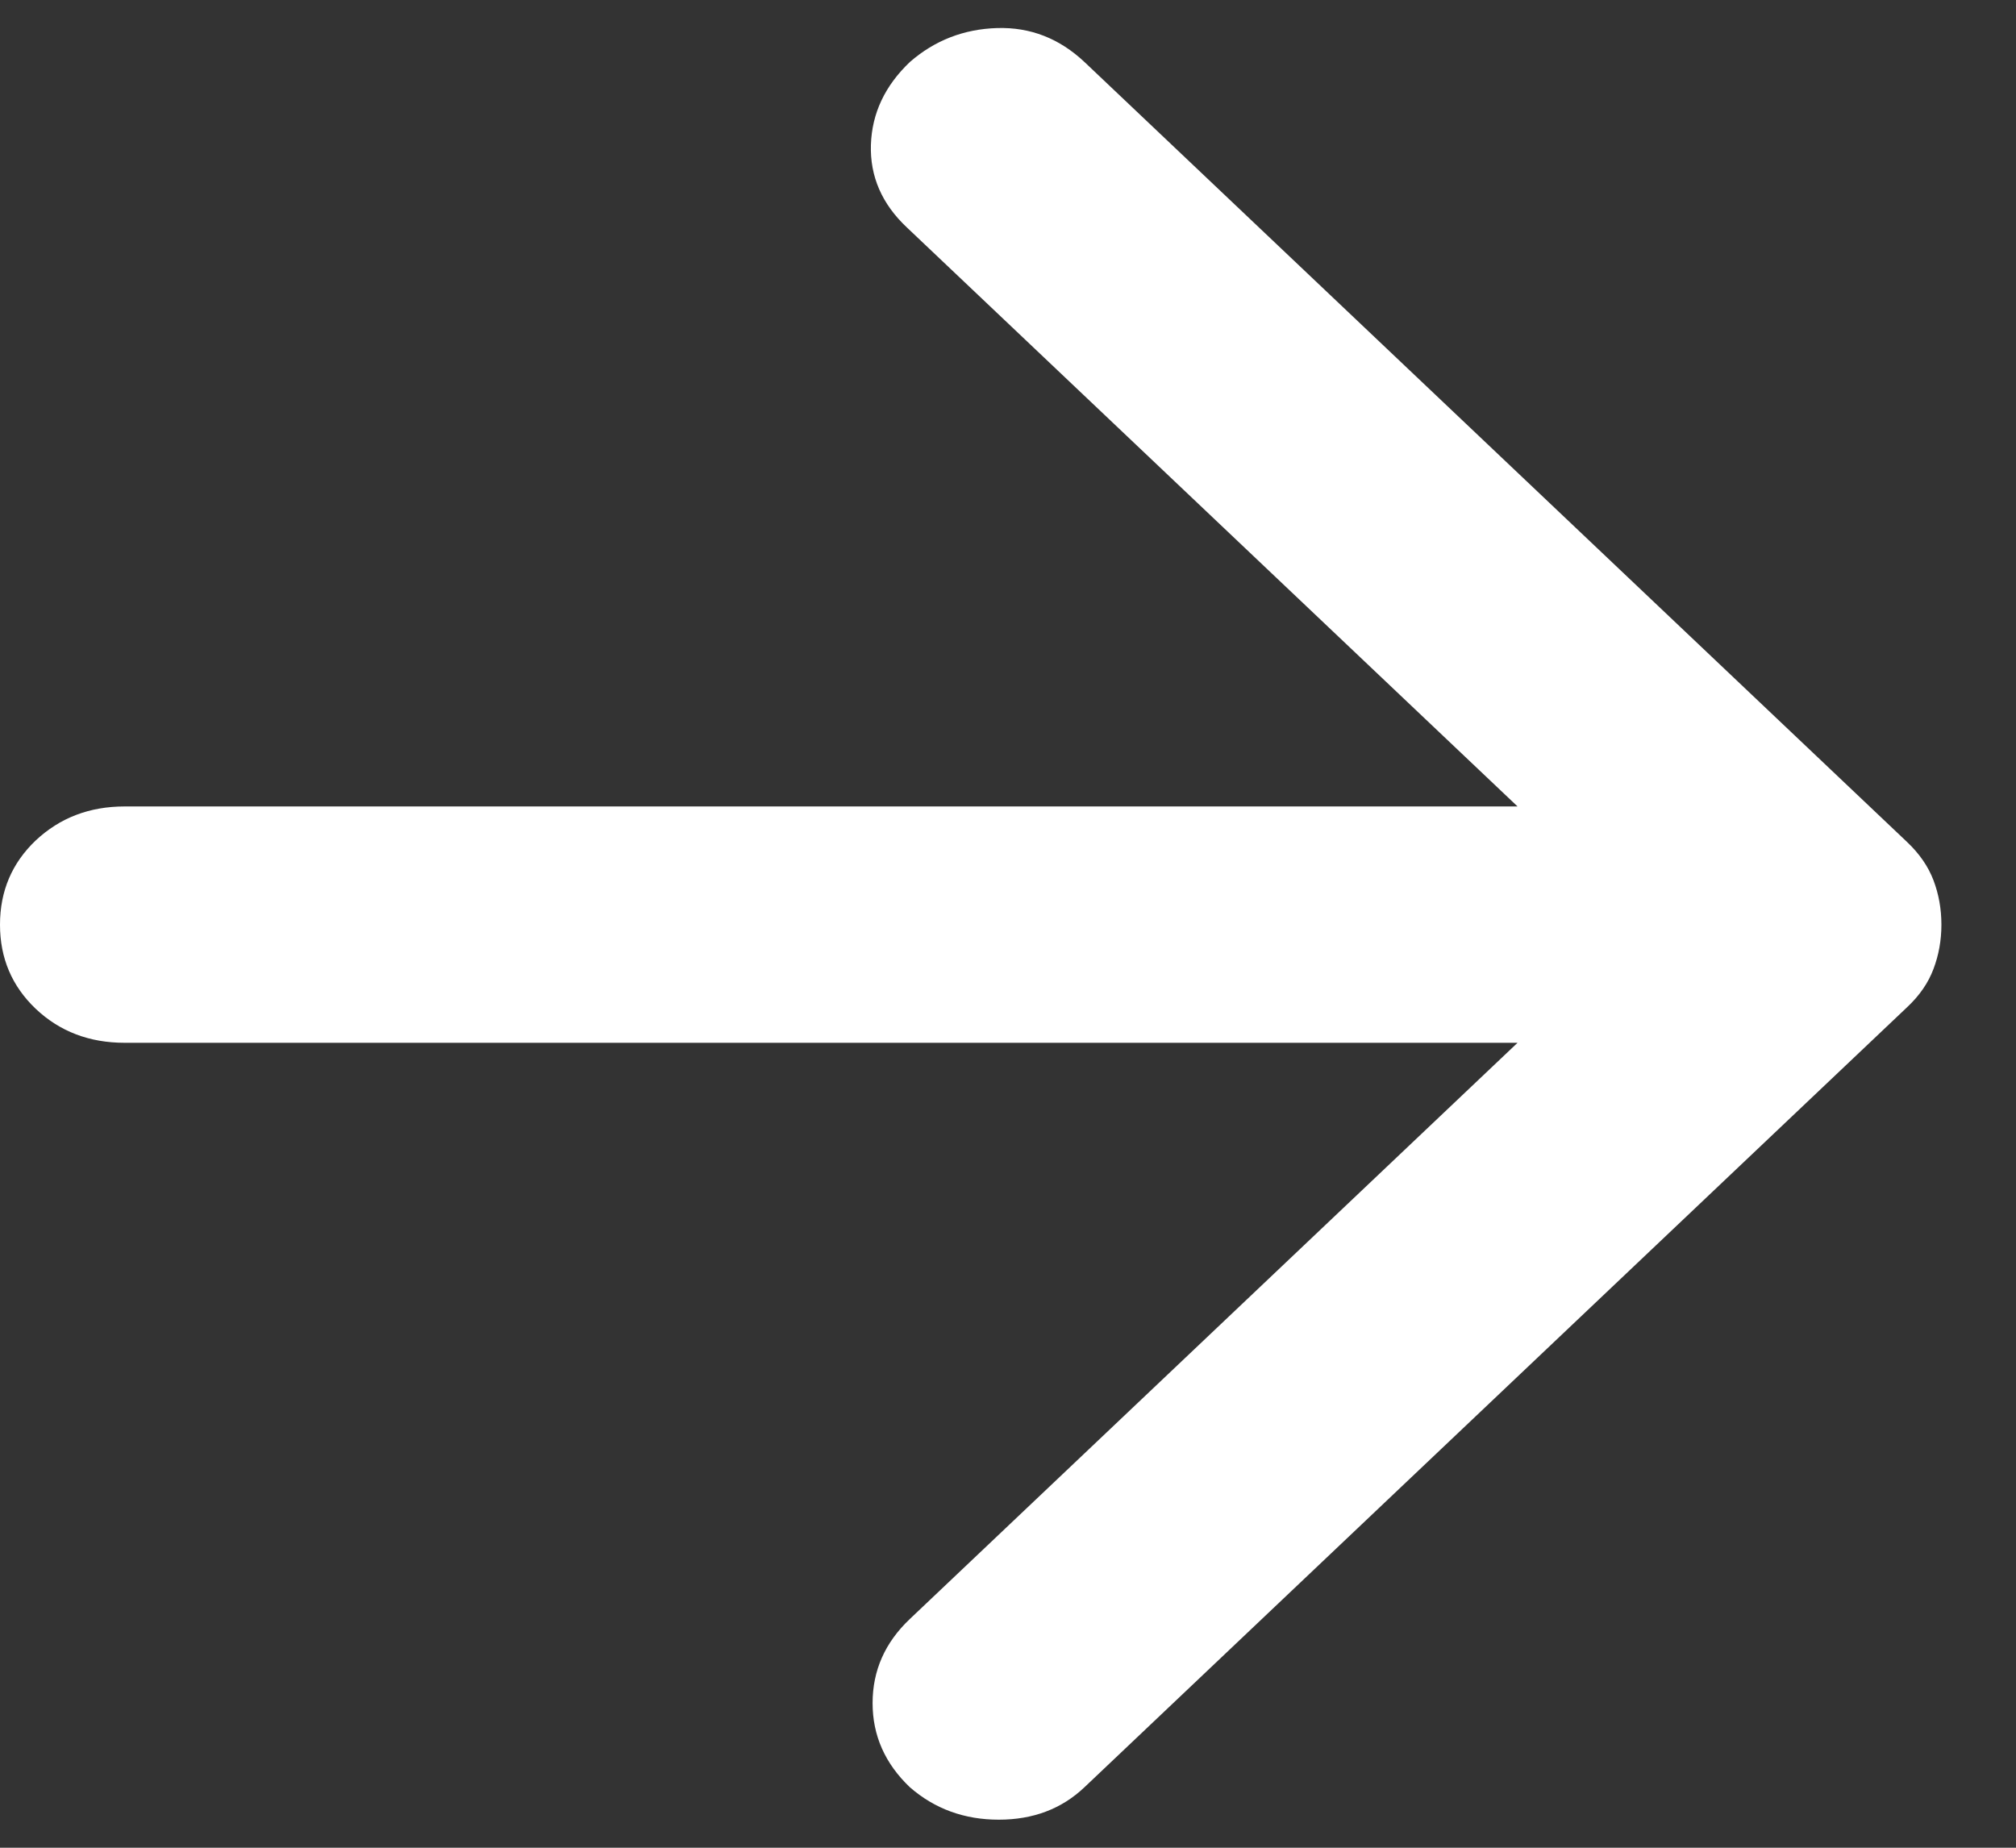 <svg width="12" height="11" viewBox="0 0 12 11" fill="none" xmlns="http://www.w3.org/2000/svg">
<rect x="0" y="0" width="12" height="11" fill="#333333" stroke="none"/>
<path d="M9.033 6.208H0.742C0.532 6.208 0.356 6.141 0.213 6.006C0.071 5.871 0 5.704 0 5.505C0 5.305 0.071 5.138 0.213 5.003C0.356 4.869 0.532 4.801 0.742 4.801H9.033L5.398 1.354C5.249 1.214 5.178 1.049 5.184 0.862C5.19 0.674 5.268 0.51 5.416 0.369C5.564 0.24 5.738 0.173 5.935 0.167C6.133 0.161 6.306 0.229 6.455 0.369L11.351 5.012C11.426 5.083 11.478 5.159 11.509 5.241C11.54 5.323 11.556 5.411 11.556 5.505C11.556 5.598 11.54 5.686 11.509 5.768C11.478 5.851 11.426 5.927 11.351 5.997L6.455 10.64C6.319 10.769 6.149 10.833 5.945 10.833C5.741 10.833 5.564 10.769 5.416 10.64C5.268 10.499 5.194 10.332 5.194 10.139C5.194 9.945 5.268 9.778 5.416 9.638L9.033 6.208Z" fill="white"/>
</svg>
